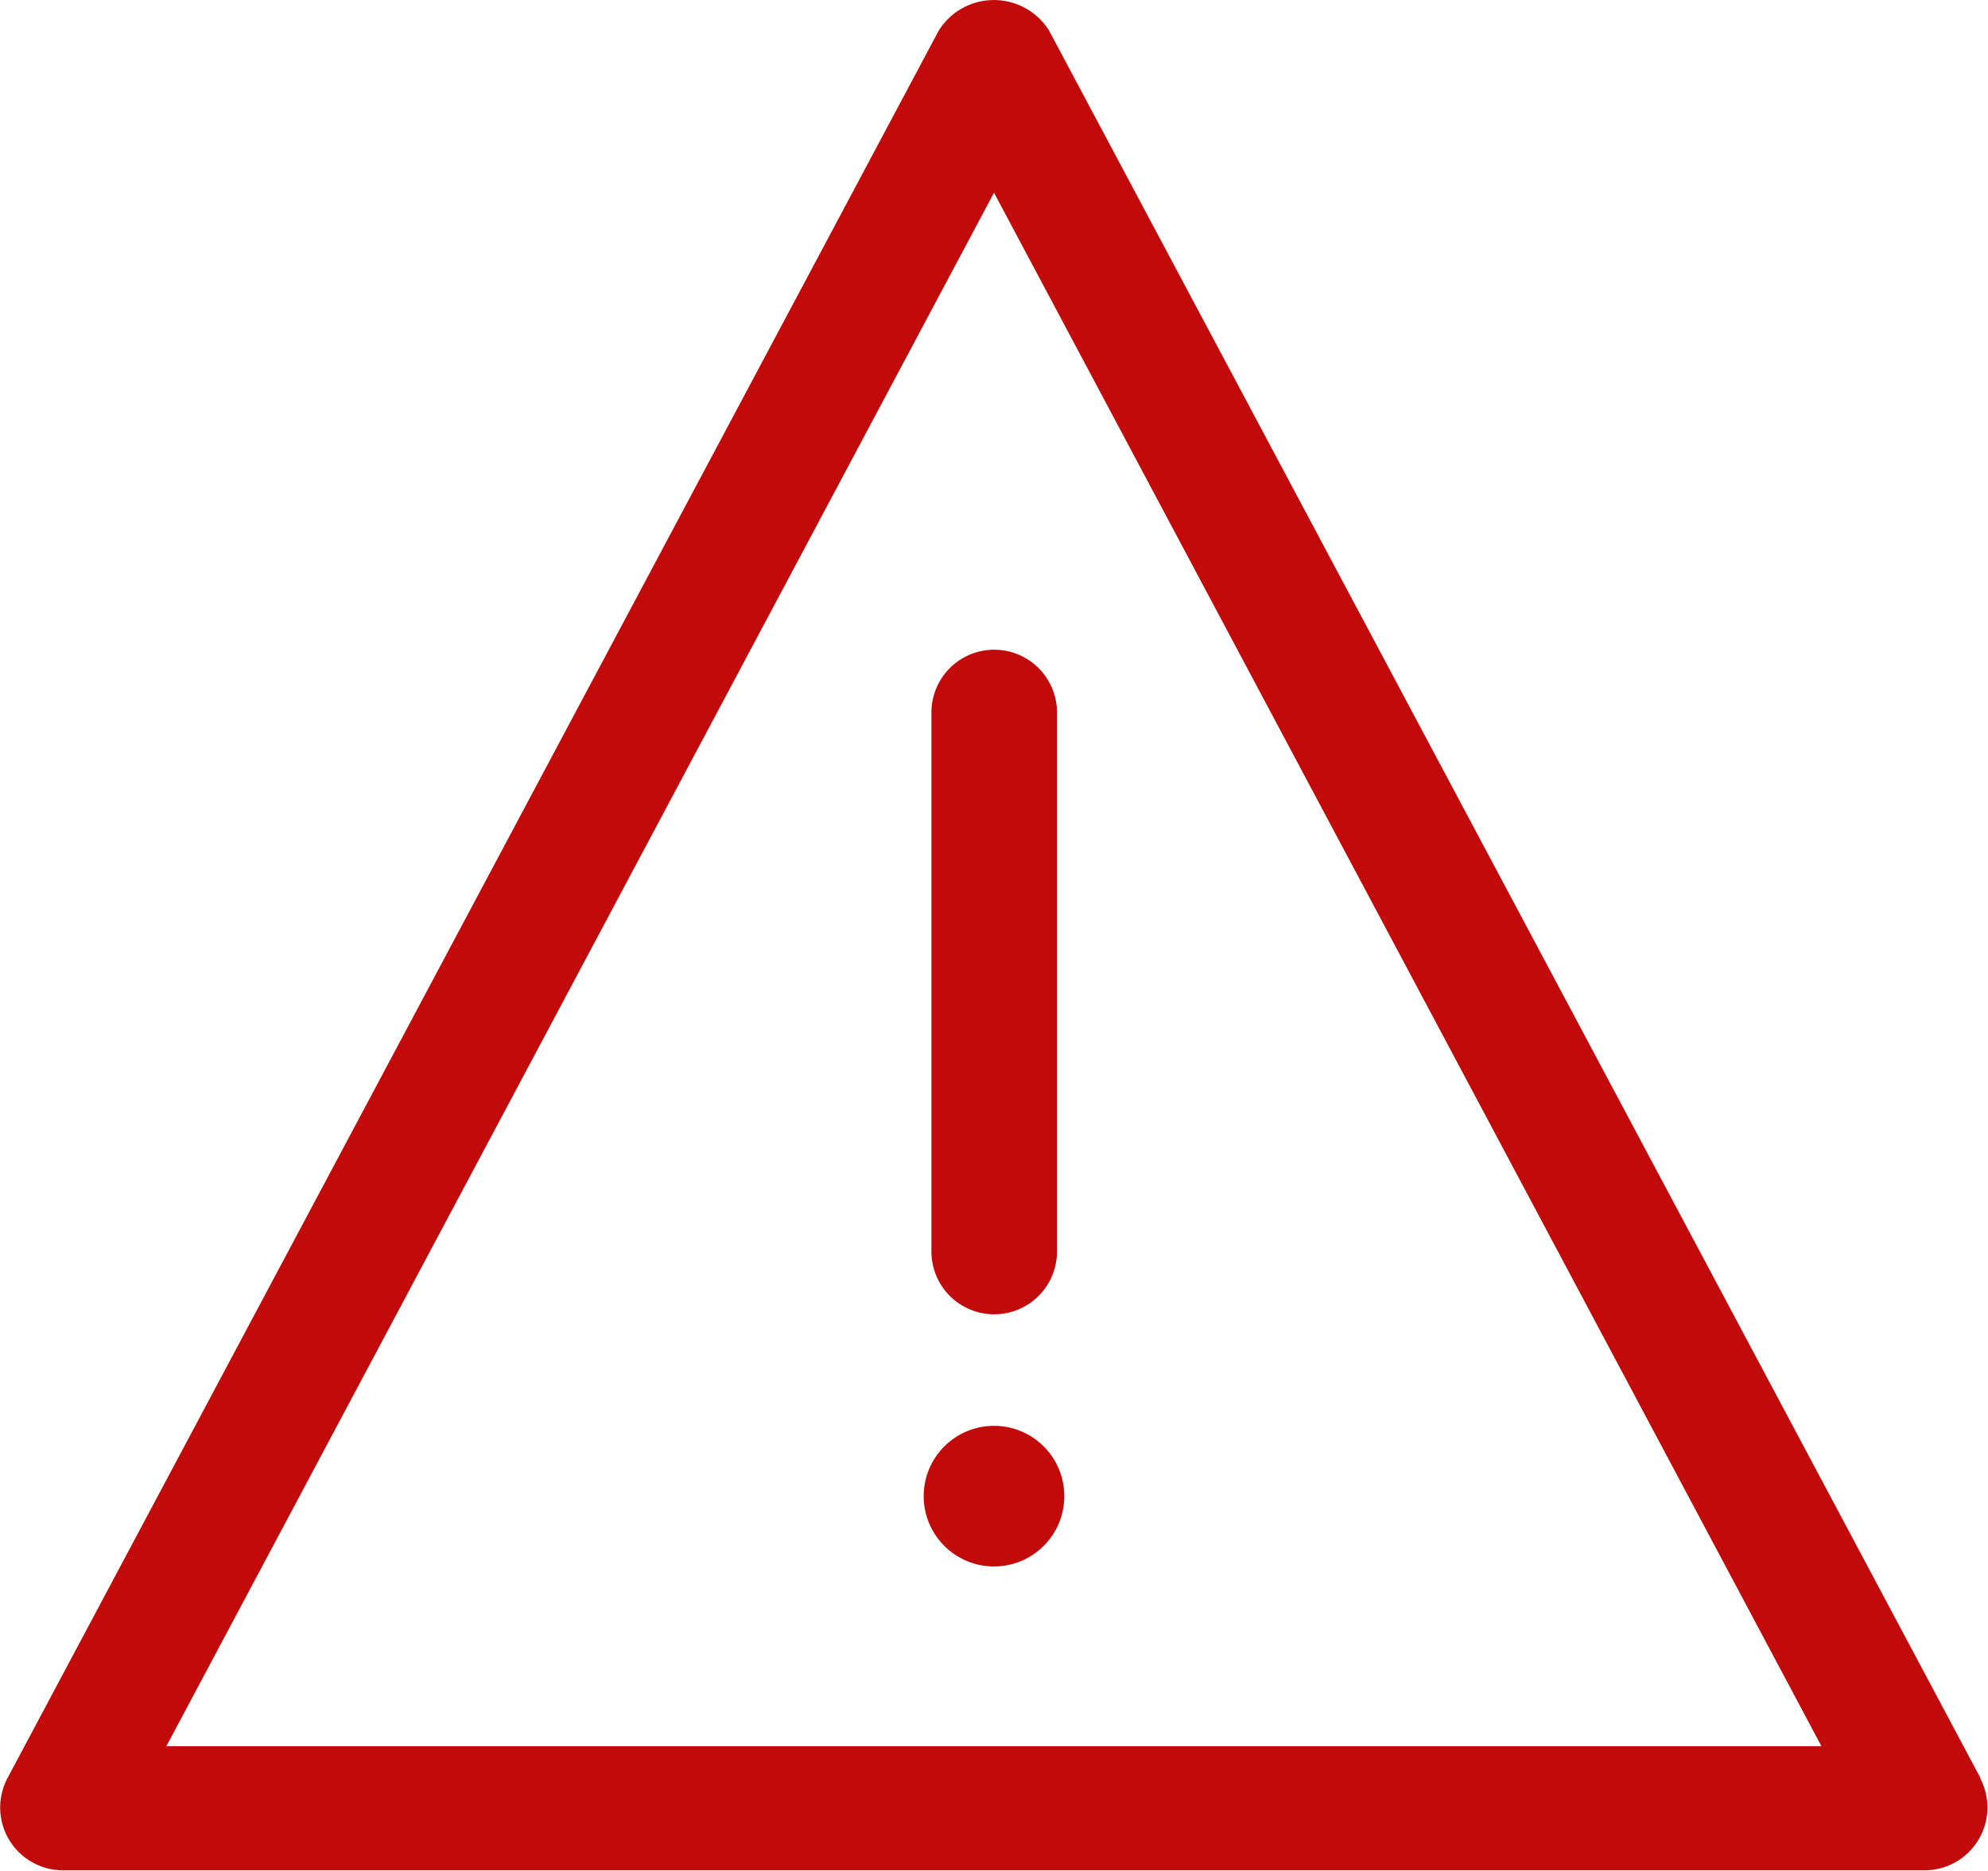 <svg xmlns="http://www.w3.org/2000/svg" viewBox="-685 -131.86 9.5 8.943">
  <defs>
    <style>
      .cls-1 {
        fill: #c10a09;
      }
    </style>
  </defs>
  <g id="warning" transform="translate(-685.172 -133.961)">
    <g id="Group_1" data-name="Group 1" transform="translate(0.172 2.101)">
      <circle id="Ellipse_1" data-name="Ellipse 1" class="cls-1" cx="0.336" cy="0.336" r="0.336" transform="translate(4.414 6.814)"/>
      <path id="Path_2" data-name="Path 2" class="cls-1" d="M30.08,23.3v2.576a.3.3,0,0,0,.6,0V23.3a.3.3,0,0,0-.6,0Z" transform="translate(-25.629 -19.895)"/>
      <path id="Path_3" data-name="Path 3" class="cls-1" d="M9.637,10.6,5.185,2.247a.311.311,0,0,0-.527,0L.207,10.6a.3.3,0,0,0,.264.439h8.9a.3.3,0,0,0,.264-.439ZM.967,10.446,4.922,3.022l3.954,7.424Z" transform="translate(-0.172 -2.101)"/>
    </g>
  </g>
</svg>
